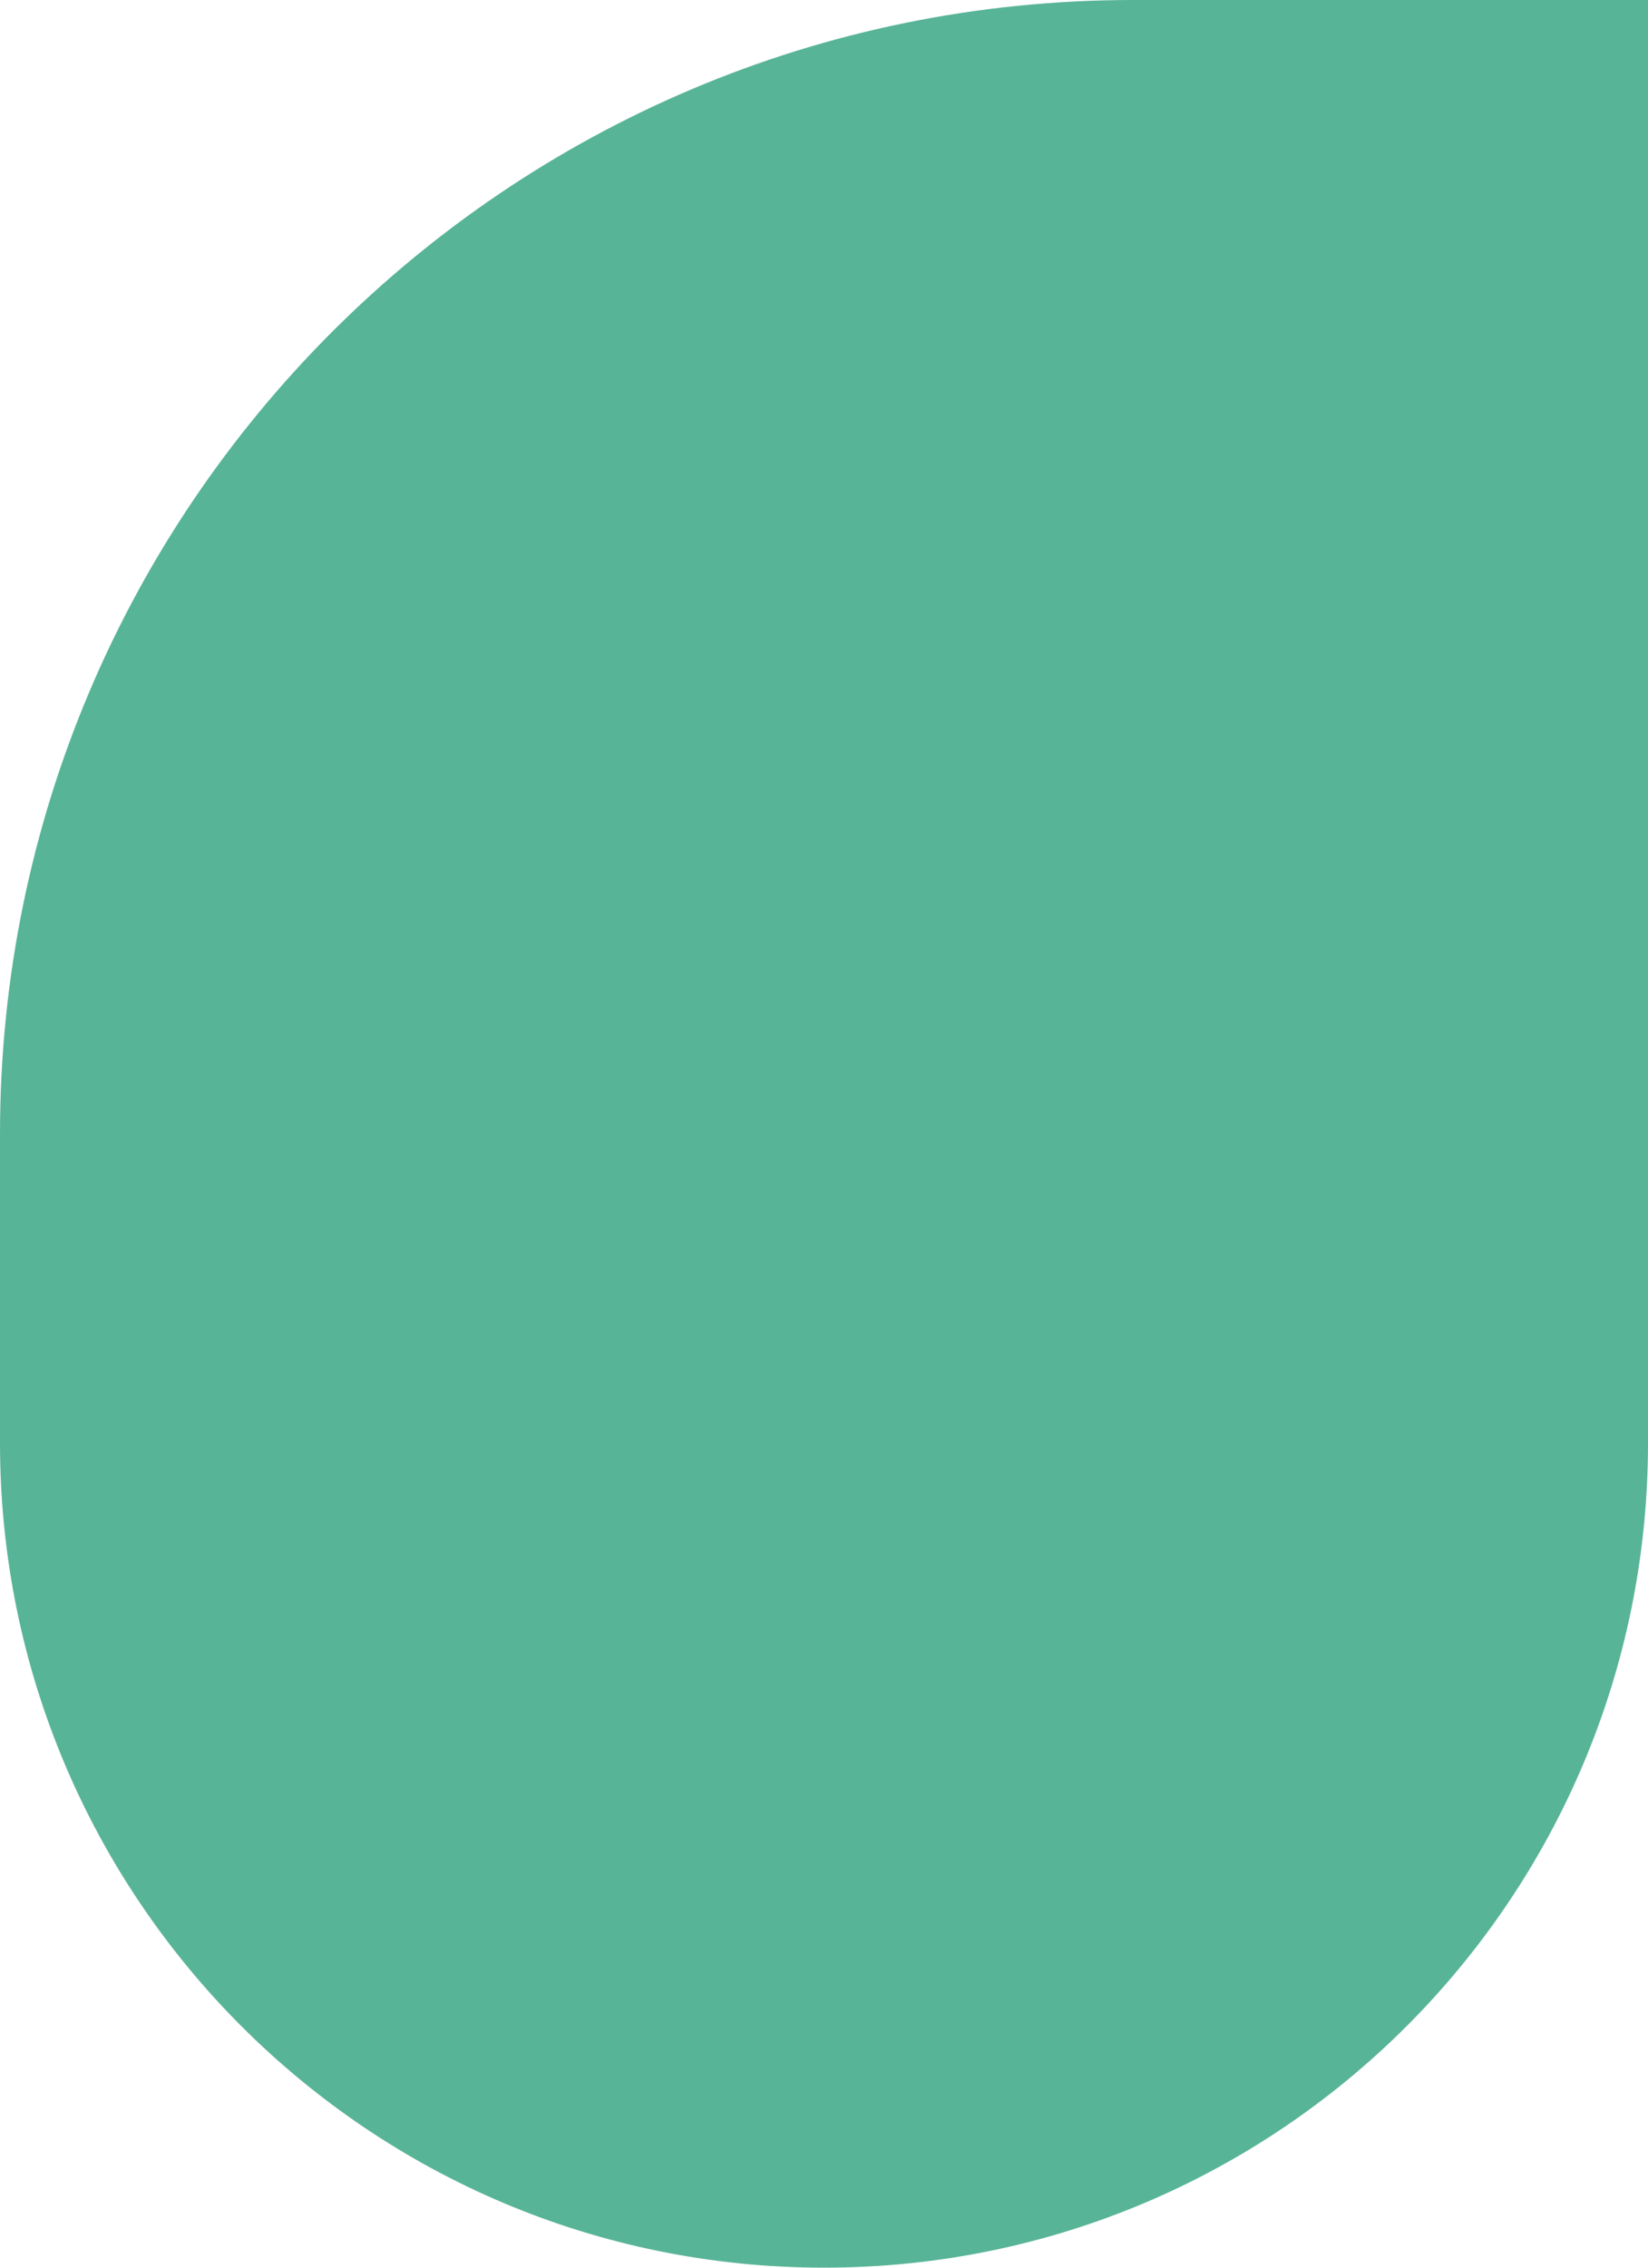 <svg width="72" height="99" viewBox="0 0 72 99" fill="none" xmlns="http://www.w3.org/2000/svg">
<path d="M72 63C72 82.882 55.882 99 36 99C16.118 99 0 82.882 0 63V49.5C0 22.162 22.162 0 49.5 0H72V63Z" fill="#58B497"/>
</svg>
